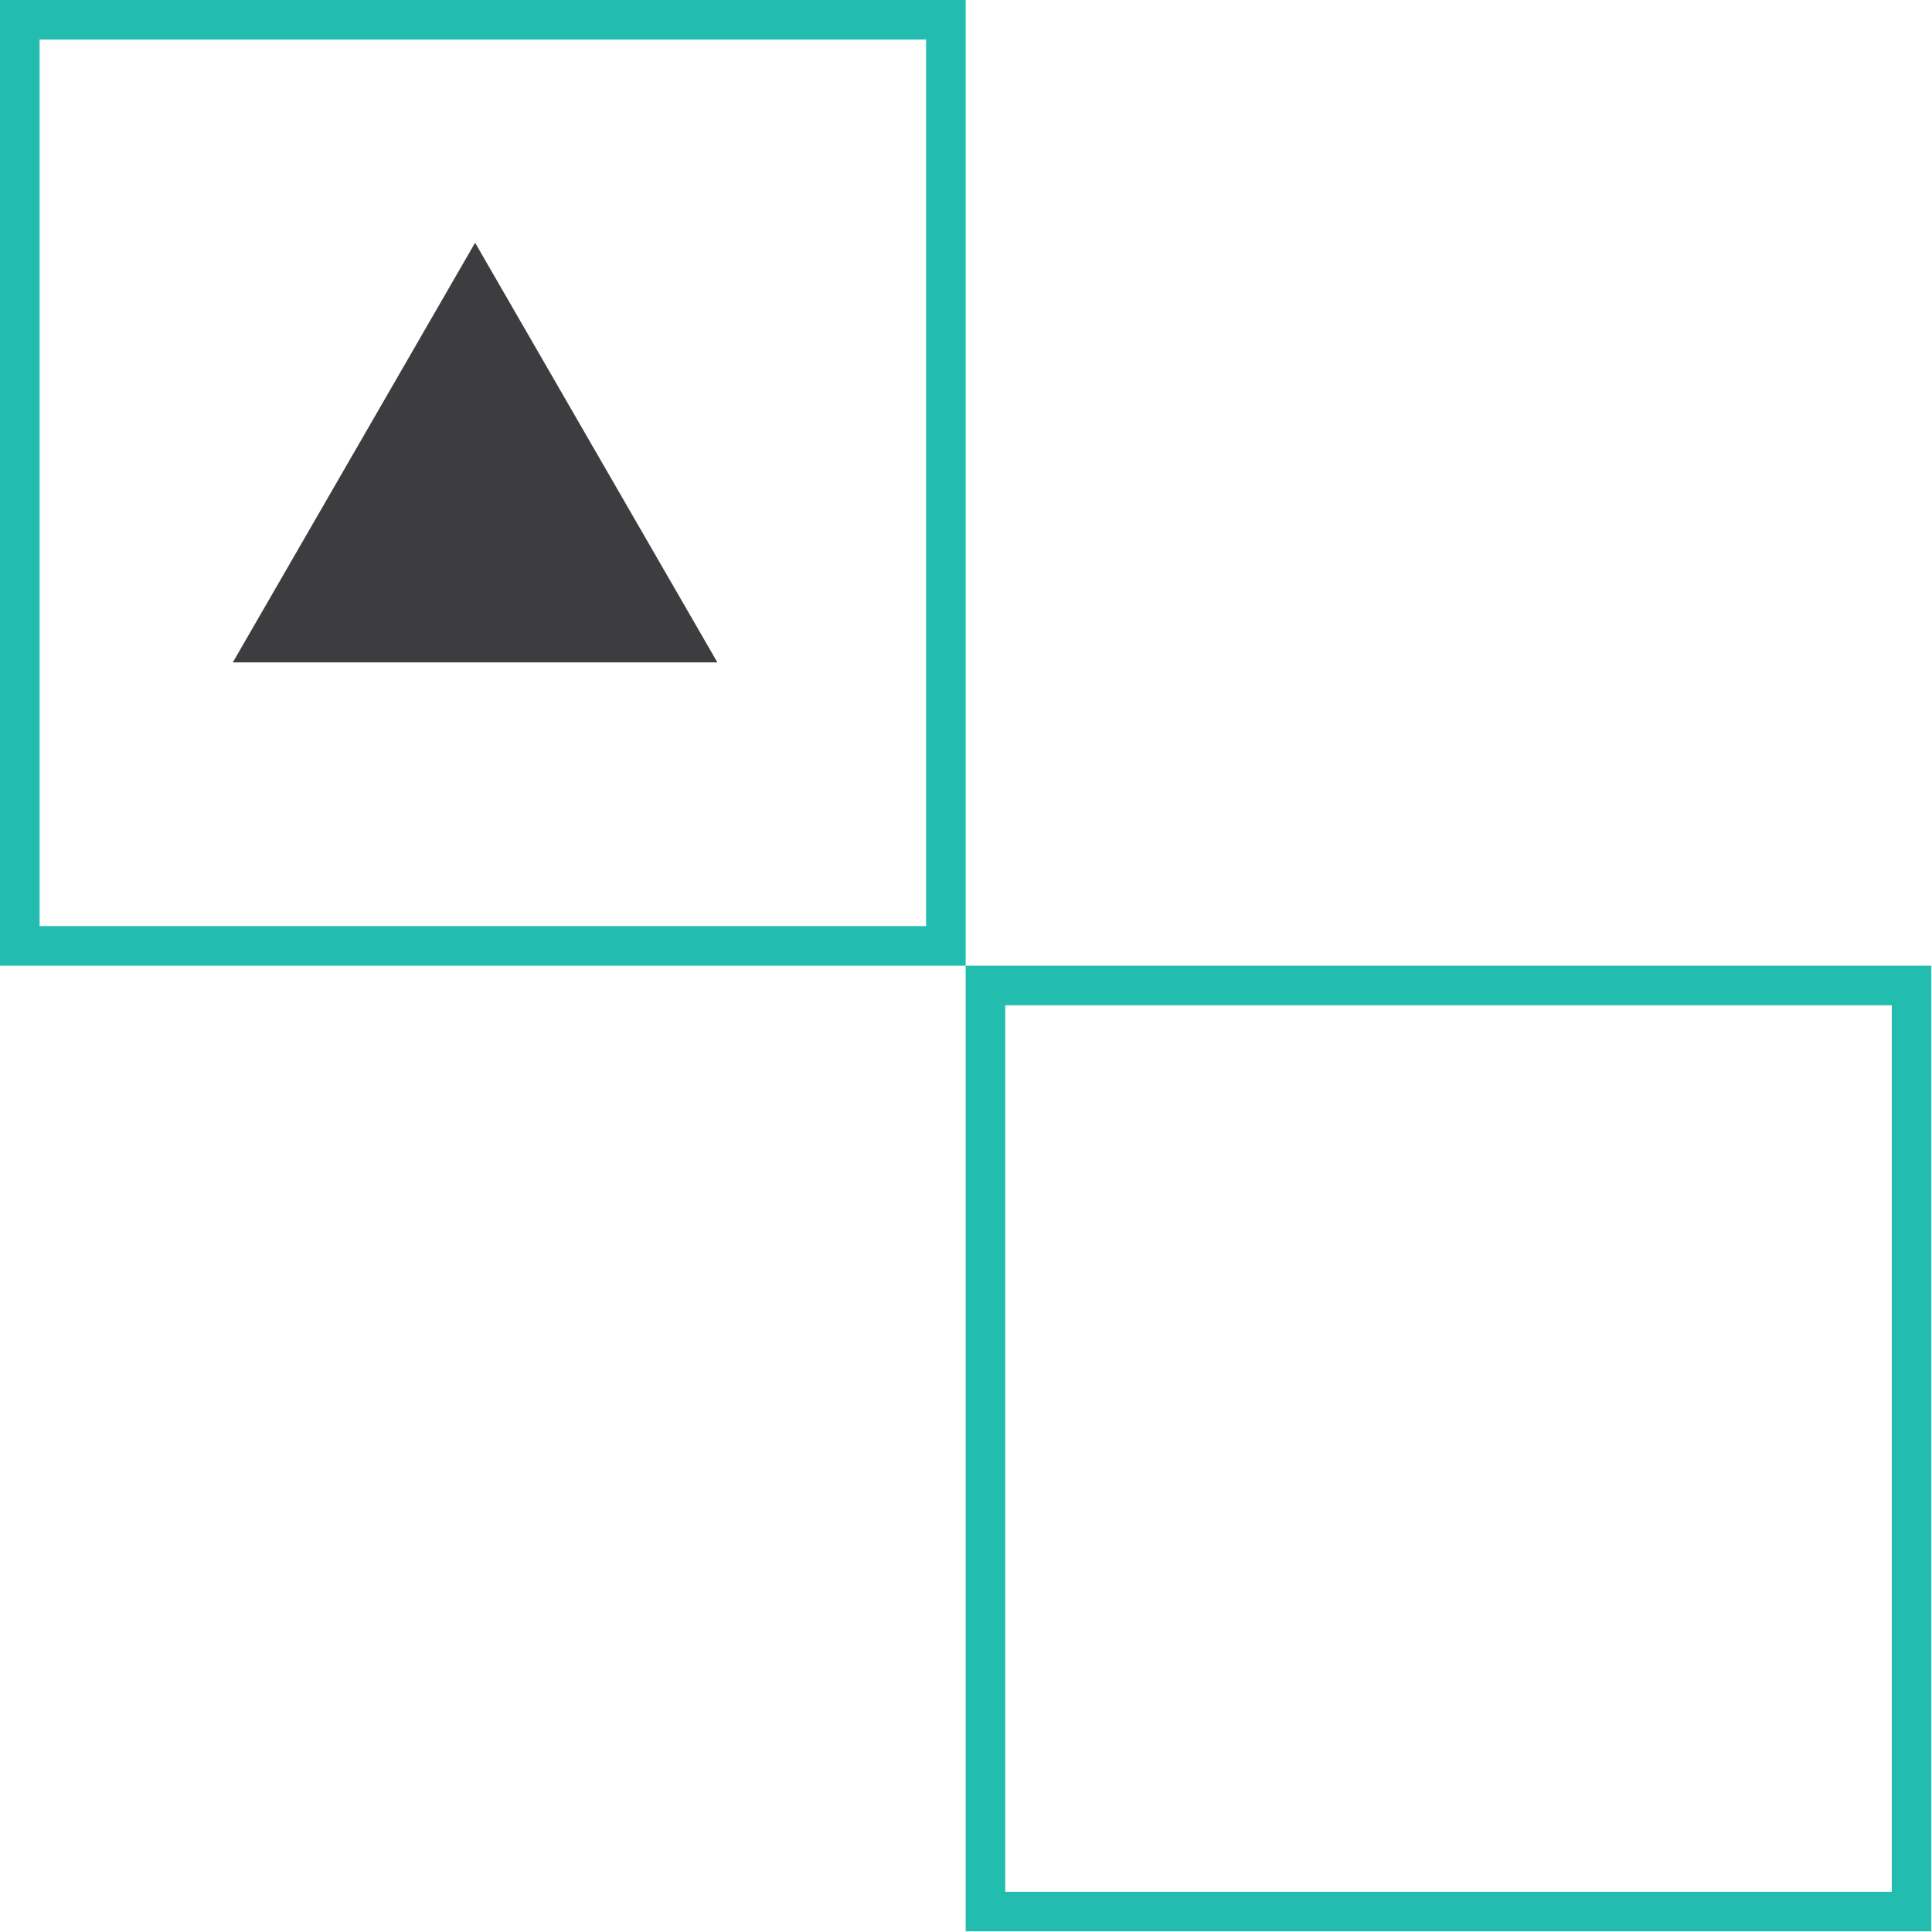 <?xml version="1.0" encoding="utf-8"?>
<!-- Generator: Adobe Illustrator 17.0.0, SVG Export Plug-In . SVG Version: 6.00 Build 0)  -->
<!DOCTYPE svg PUBLIC "-//W3C//DTD SVG 1.1//EN" "http://www.w3.org/Graphics/SVG/1.1/DTD/svg11.dtd">
<svg version="1.1" id="Layer_1" xmlns="http://www.w3.org/2000/svg" xmlns:xlink="http://www.w3.org/1999/xlink" x="0px" y="0px"
	 width="245px" height="245px" viewBox="0 0 245 245" enable-background="new 0 0 245 245" xml:space="preserve">
<g>
	<g>
		<path fill="#22BDAF" d="M117.439,5.019v112.421H5.019V5.019H117.439 M122.458,0H0v122.458h122.458V0L122.458,0z"/>
	</g>
	<g>
		<path fill="#22BDAF" d="M239.898,127.477v112.421H127.477V127.477H239.898 M244.917,122.458H122.458v122.458h122.458V122.458
			L244.917,122.458z"/>
	</g>
</g>
<polygon fill="#3D3C3E" points="29.525,83.998 60.249,30.783 90.972,83.998 "/>
</svg>
